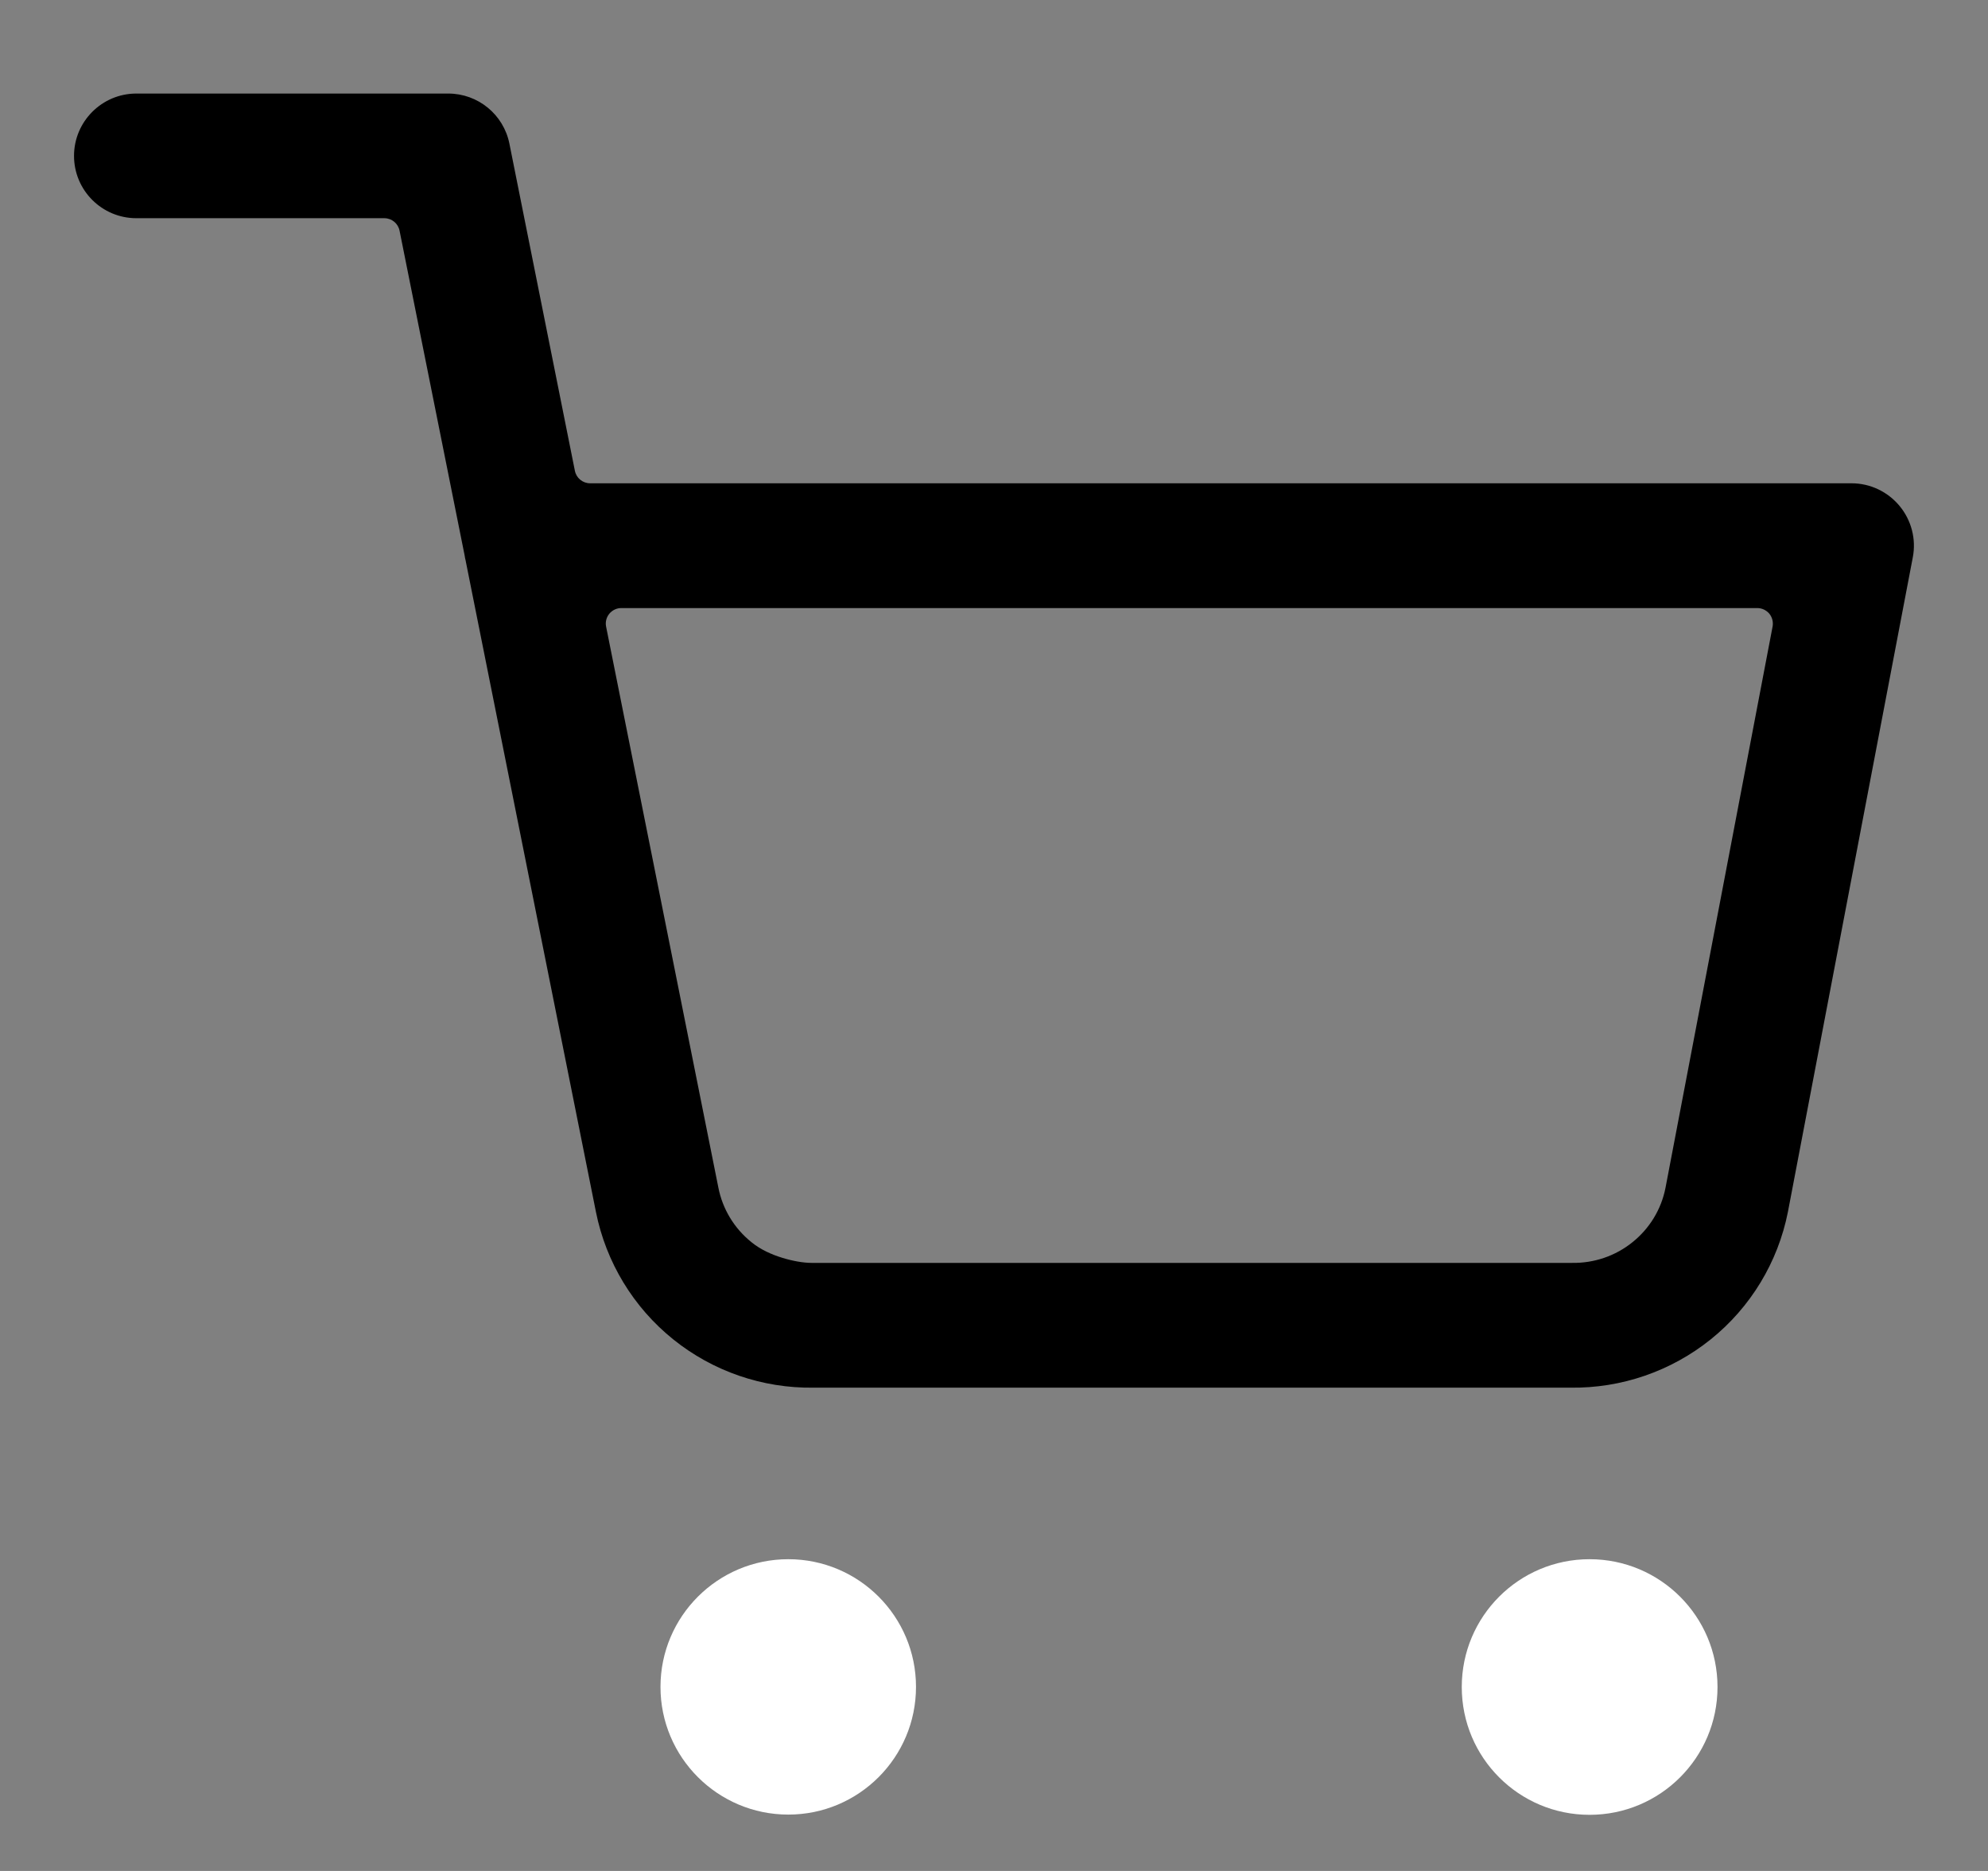 <svg width="17" height="16" viewBox="0 0 17 16" fill="none" xmlns="http://www.w3.org/2000/svg">
<rect x="0" y="0" width="17" height="16" fill="#808080" stroke="none"/>
<path fill-rule="evenodd" clip-rule="evenodd" d="M5.648 14.426C5.648 13.823 6.138 13.334 6.741 13.334C7.344 13.334 7.833 13.823 7.833 14.426C7.833 15.029 7.344 15.518 6.741 15.518C6.138 15.518 5.648 15.029 5.648 14.426Z" fill="white"/>
<path fill-rule="evenodd" clip-rule="evenodd" d="M12.5 14.427C12.5 13.823 12.989 13.334 13.593 13.334C14.197 13.334 14.687 13.823 14.687 14.427C14.687 15.031 14.197 15.52 13.593 15.52C12.989 15.52 12.5 15.031 12.5 14.427Z" fill="white"/>
<path fill-rule="evenodd" clip-rule="evenodd" d="M4.916 4.026C4.928 4.088 4.983 4.133 5.046 4.133H15.833C15.992 4.133 16.142 4.204 16.244 4.327C16.345 4.449 16.387 4.61 16.357 4.766L15.289 10.364C15.204 10.794 14.97 11.18 14.629 11.454C14.289 11.727 13.865 11.873 13.429 11.867L6.959 11.867L6.956 11.867C6.521 11.873 6.096 11.727 5.757 11.454C5.416 11.18 5.182 10.794 5.096 10.364L3.983 4.8L3.982 4.794C3.978 4.779 3.975 4.764 3.973 4.749L3.417 1.974C3.405 1.911 3.35 1.866 3.286 1.866H1.166C0.872 1.866 0.633 1.628 0.633 1.333C0.633 1.039 0.872 0.8 1.166 0.8H3.833C4.087 0.8 4.306 0.979 4.356 1.228L4.916 4.026ZM5.313 5.2C5.273 5.2 5.236 5.218 5.21 5.249C5.185 5.28 5.175 5.32 5.183 5.359L6.143 10.156C6.179 10.34 6.279 10.505 6.426 10.623C6.504 10.687 6.602 10.73 6.691 10.757C6.779 10.784 6.87 10.8 6.94 10.8L13.433 10.8L13.443 10.8L13.444 10.8C13.631 10.803 13.814 10.741 13.96 10.623C14.106 10.506 14.206 10.342 14.242 10.159L15.158 5.358C15.165 5.319 15.155 5.279 15.13 5.248C15.104 5.218 15.067 5.2 15.027 5.2H5.313Z" fill="black"/>
</svg>
